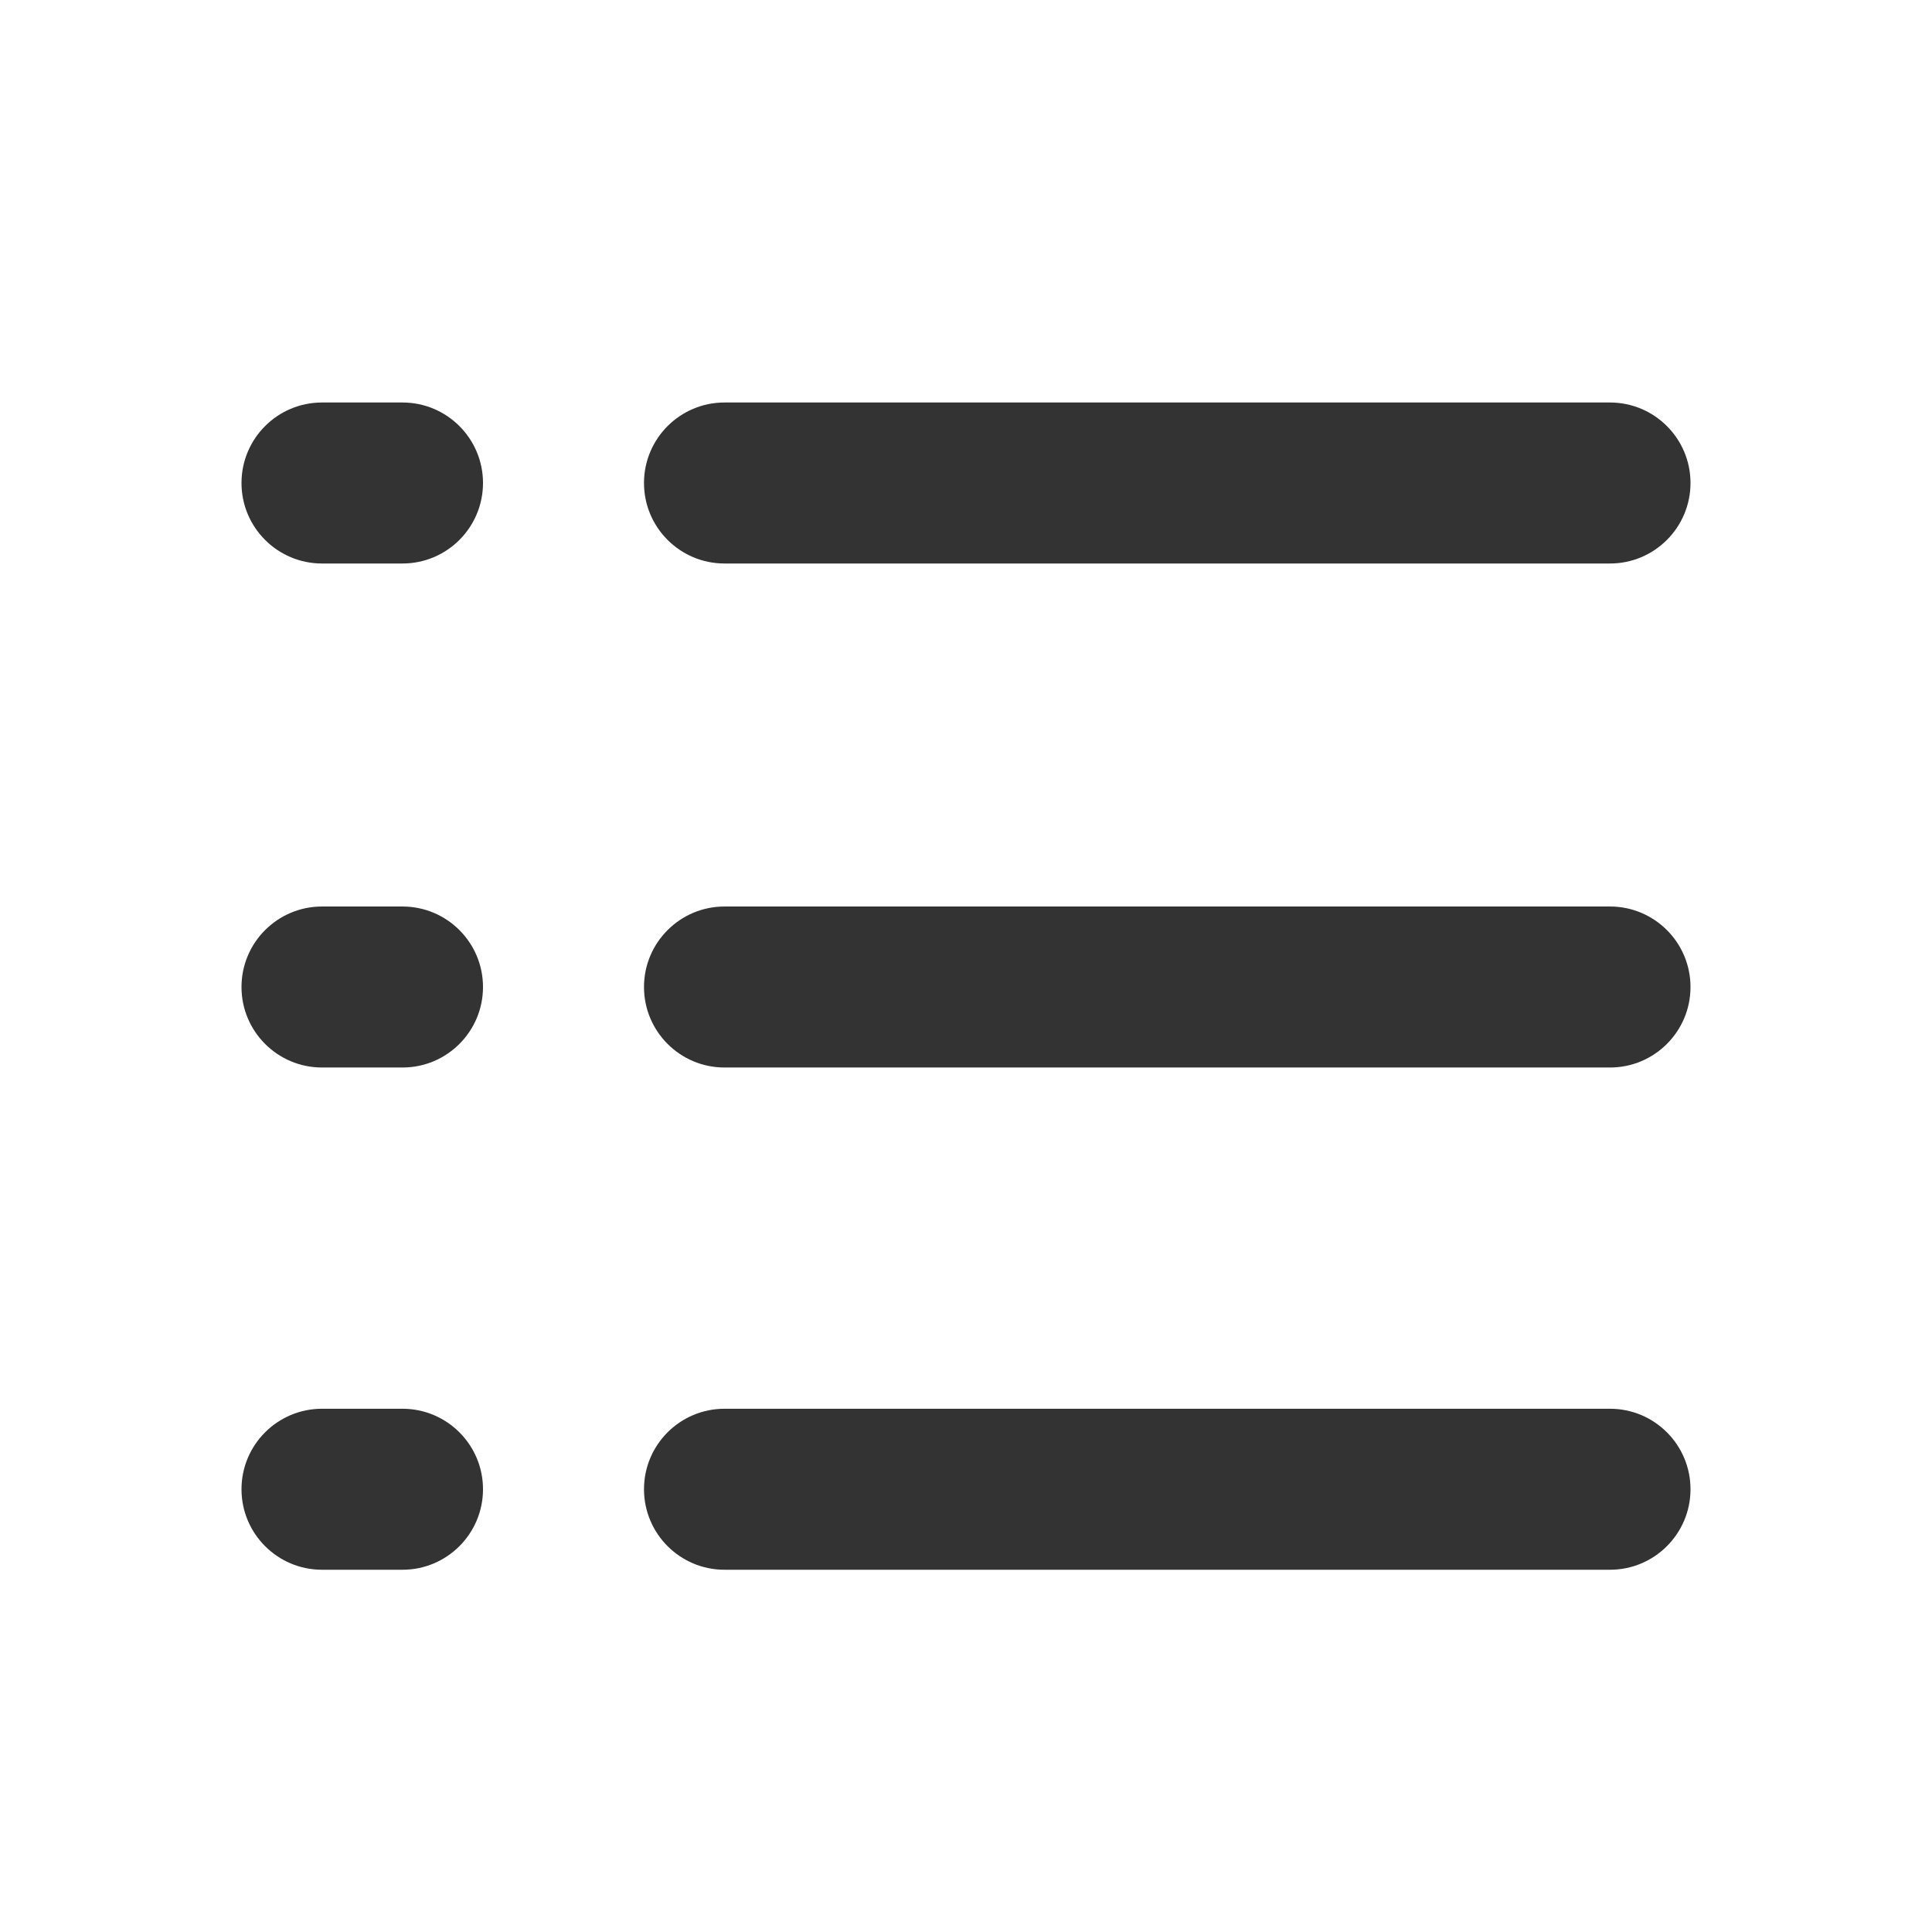 <svg width="24" height="24" viewBox="0 0 24 24" fill="none" xmlns="http://www.w3.org/2000/svg">
<path fill-rule="evenodd" clip-rule="evenodd" d="M21 6C21 6.552 20.552 7 20 7H9C8.448 7 8 6.552 8 6C8 5.448 8.448 5 9 5H20C20.552 5 21 5.448 21 6ZM6 6C6 6.552 5.552 7 5 7H4C3.448 7 3 6.552 3 6C3 5.448 3.448 5 4 5H5C5.552 5 6 5.448 6 6ZM21 12.261C21 12.813 20.552 13.261 20 13.261L9 13.261C8.448 13.261 8 12.813 8 12.261C8 11.709 8.448 11.261 9 11.261L20 11.261C20.552 11.261 21 11.709 21 12.261ZM6 12.261C6 12.813 5.552 13.261 5 13.261H4C3.448 13.261 3 12.813 3 12.261C3 11.709 3.448 11.261 4 11.261H5C5.552 11.261 6 11.709 6 12.261ZM20 19.5C20.552 19.5 21 19.052 21 18.5C21 17.948 20.552 17.5 20 17.5H9C8.448 17.5 8 17.948 8 18.5C8 19.052 8.448 19.5 9 19.5H20ZM5 19.5C5.552 19.5 6 19.052 6 18.5C6 17.948 5.552 17.5 5 17.5H4C3.448 17.5 3 17.948 3 18.5C3 19.052 3.448 19.5 4 19.5H5Z" fill="#333333"/>
</svg>
